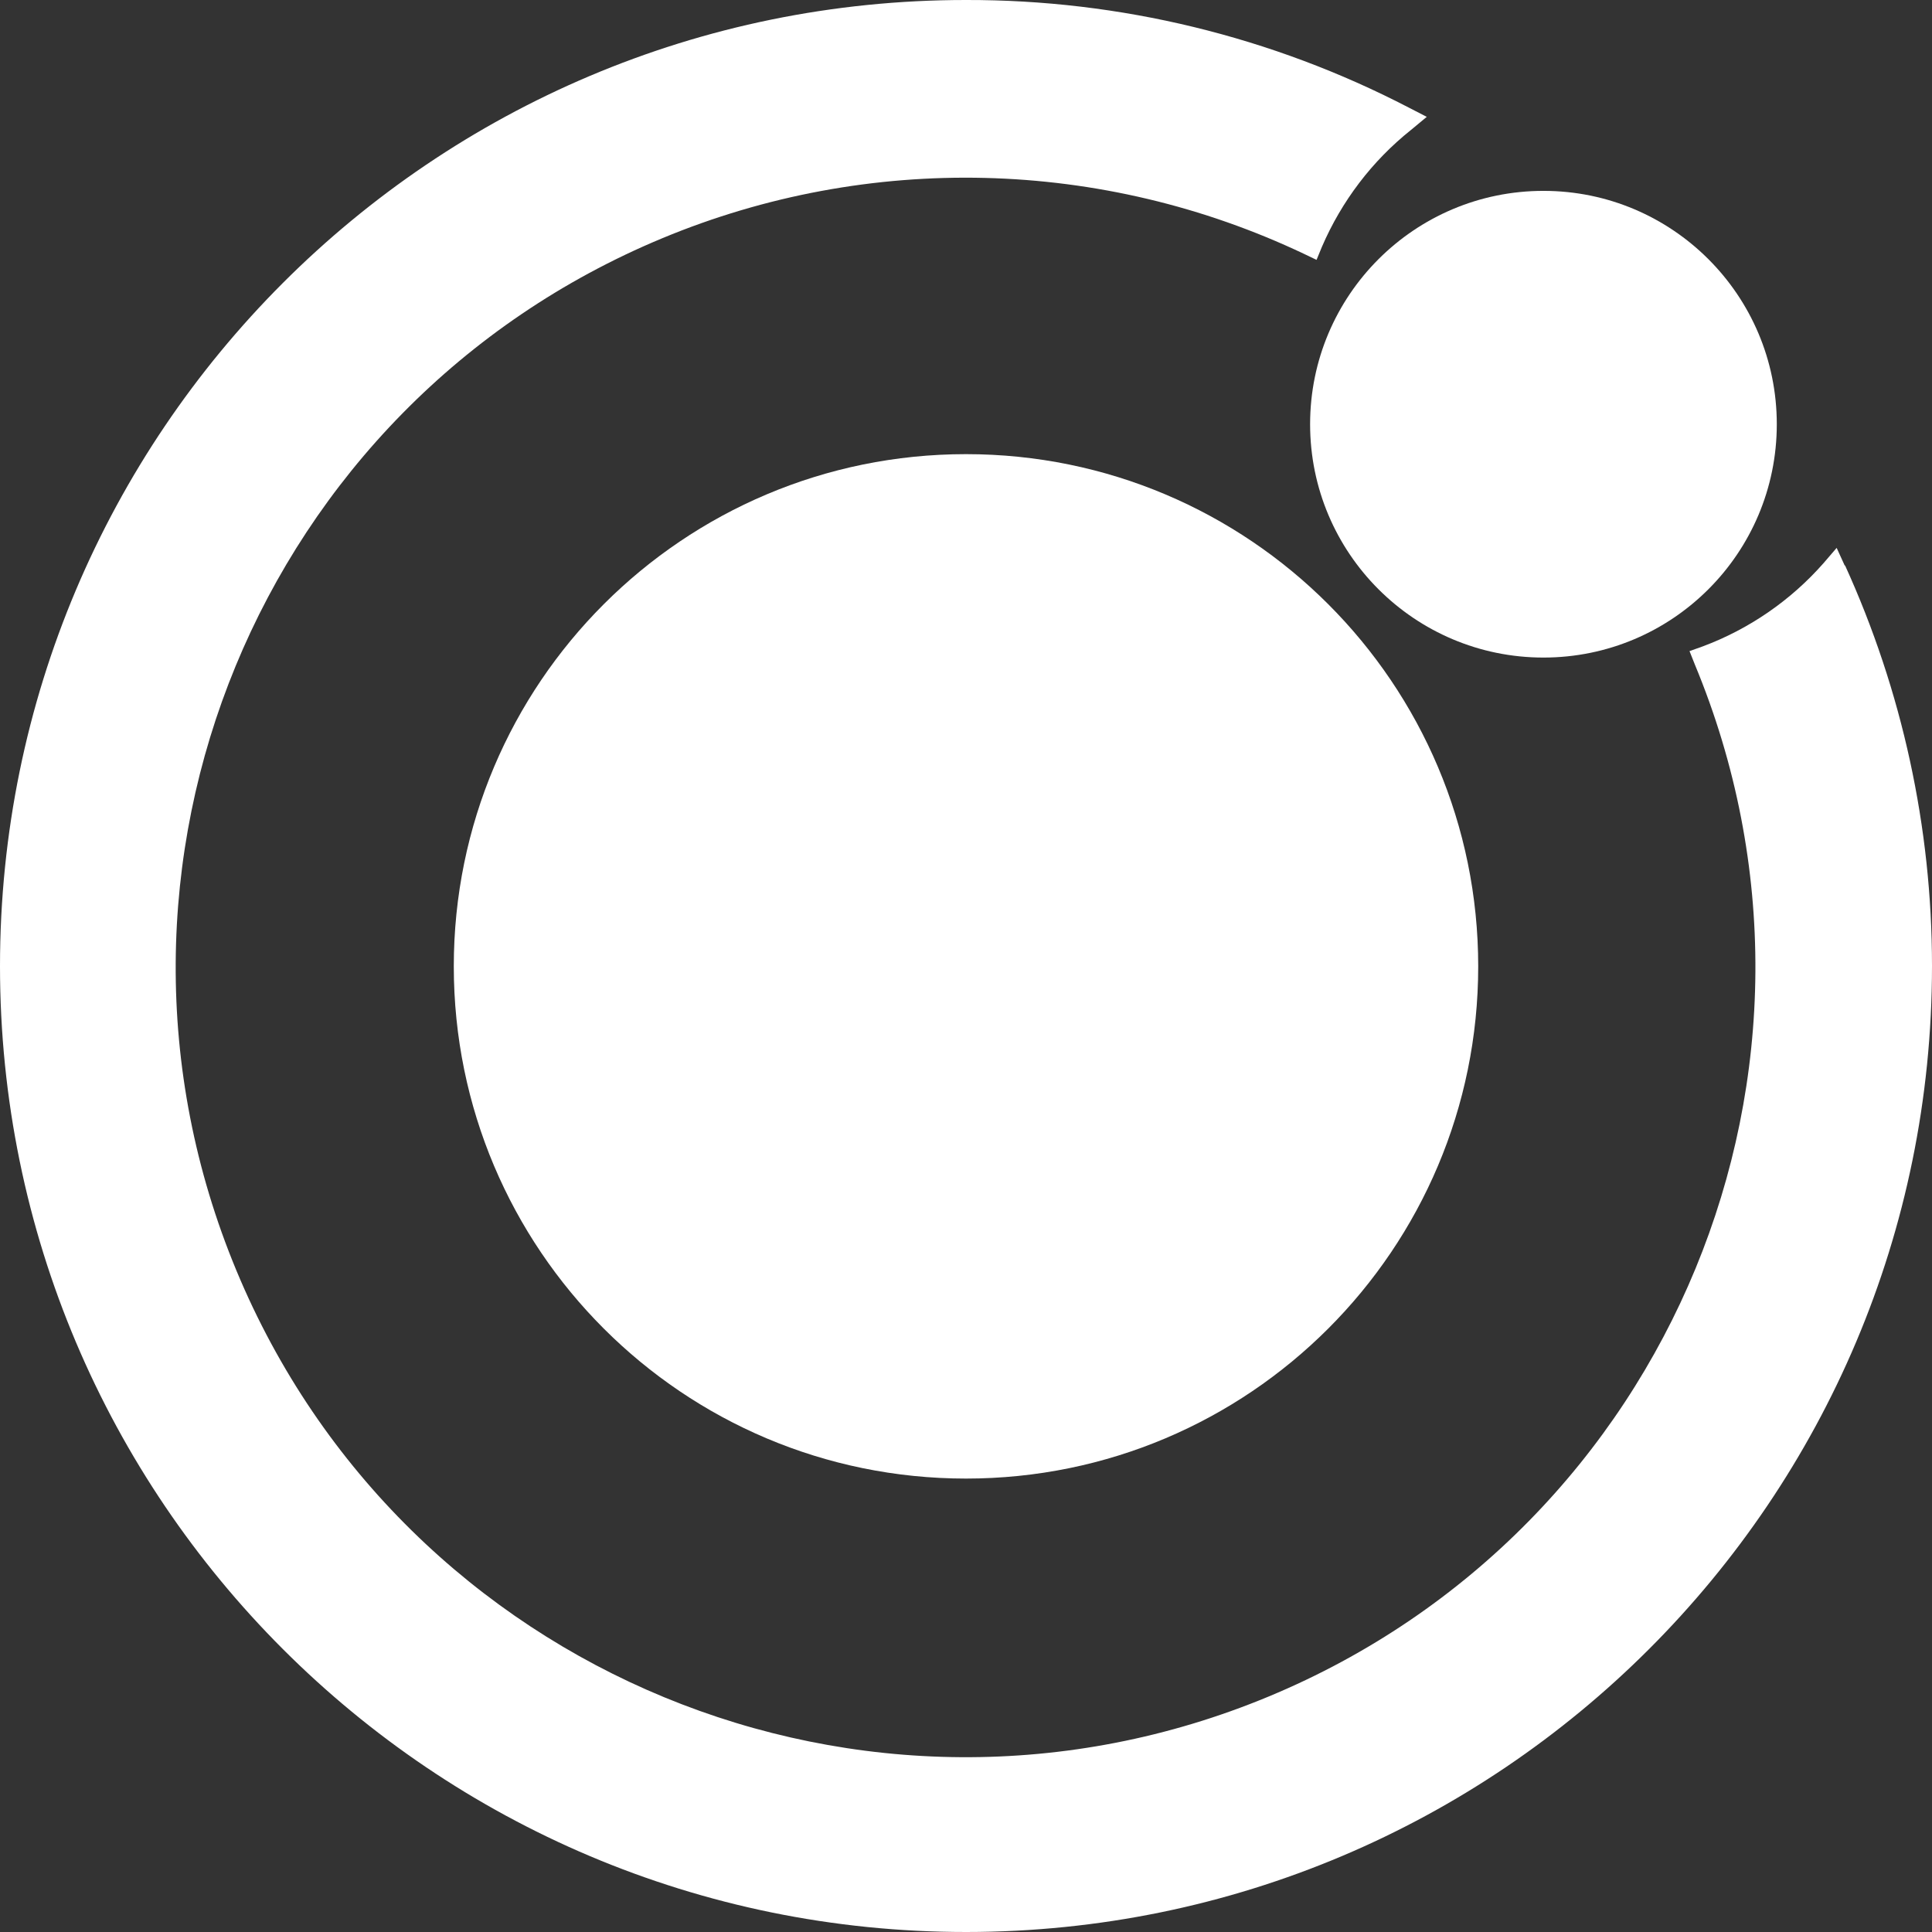 <?xml version="1.0" encoding="UTF-8"?>
<svg id="Layer_2" data-name="Layer 2" xmlns="http://www.w3.org/2000/svg" viewBox="0 0 107.8 107.8">
  <rect x="0" y="0" width="107.8" height="107.8" fill="#333333" stroke="none"/>
  <defs>
    <style>
      .cls-1 {
        fill: #fff;
      }
    </style>
  </defs>
  <g id="Layer_1-2" data-name="Layer 1">
    <g id="Component_3" data-name="Component 3">
      <g id="Component_3-2" data-name="Component 3">
        <path id="Path_8485" data-name="Path 8485" class="cls-1" d="m53.9,25.34c-15.78,0-28.58,12.79-28.58,28.58s12.79,28.58,28.58,28.58,28.58-12.79,28.58-28.58h0c0-15.78-12.79-28.58-28.58-28.58Z"/>
        <circle id="Ellipse_31" data-name="Ellipse 31" class="cls-1" cx="86.12" cy="23.67" r="13.02"/>
        <path id="Path_8486" data-name="Path 8486" class="cls-1" d="m102.95,31.6l-.47-1.03-.73.85c-1.83,2.08-4.15,3.68-6.75,4.65l-.73.26.29.73c9.34,22.47-1.3,48.26-23.77,57.6-22.47,9.34-48.26-1.3-57.6-23.77-9.34-22.47,1.3-48.26,23.77-57.6,11.52-4.79,24.54-4.47,35.81.88l.69.33.3-.73c1.1-2.55,2.8-4.79,4.97-6.52l.88-.73-1.01-.52C70.97,2.04,62.49-.02,53.89,0,24.12,0,0,24.14,0,53.91s24.14,53.9,53.91,53.89,53.9-24.14,53.89-53.91c0-7.72-1.66-15.34-4.86-22.36v.07Z"/>
      </g>
    </g>
  </g>
</svg>
